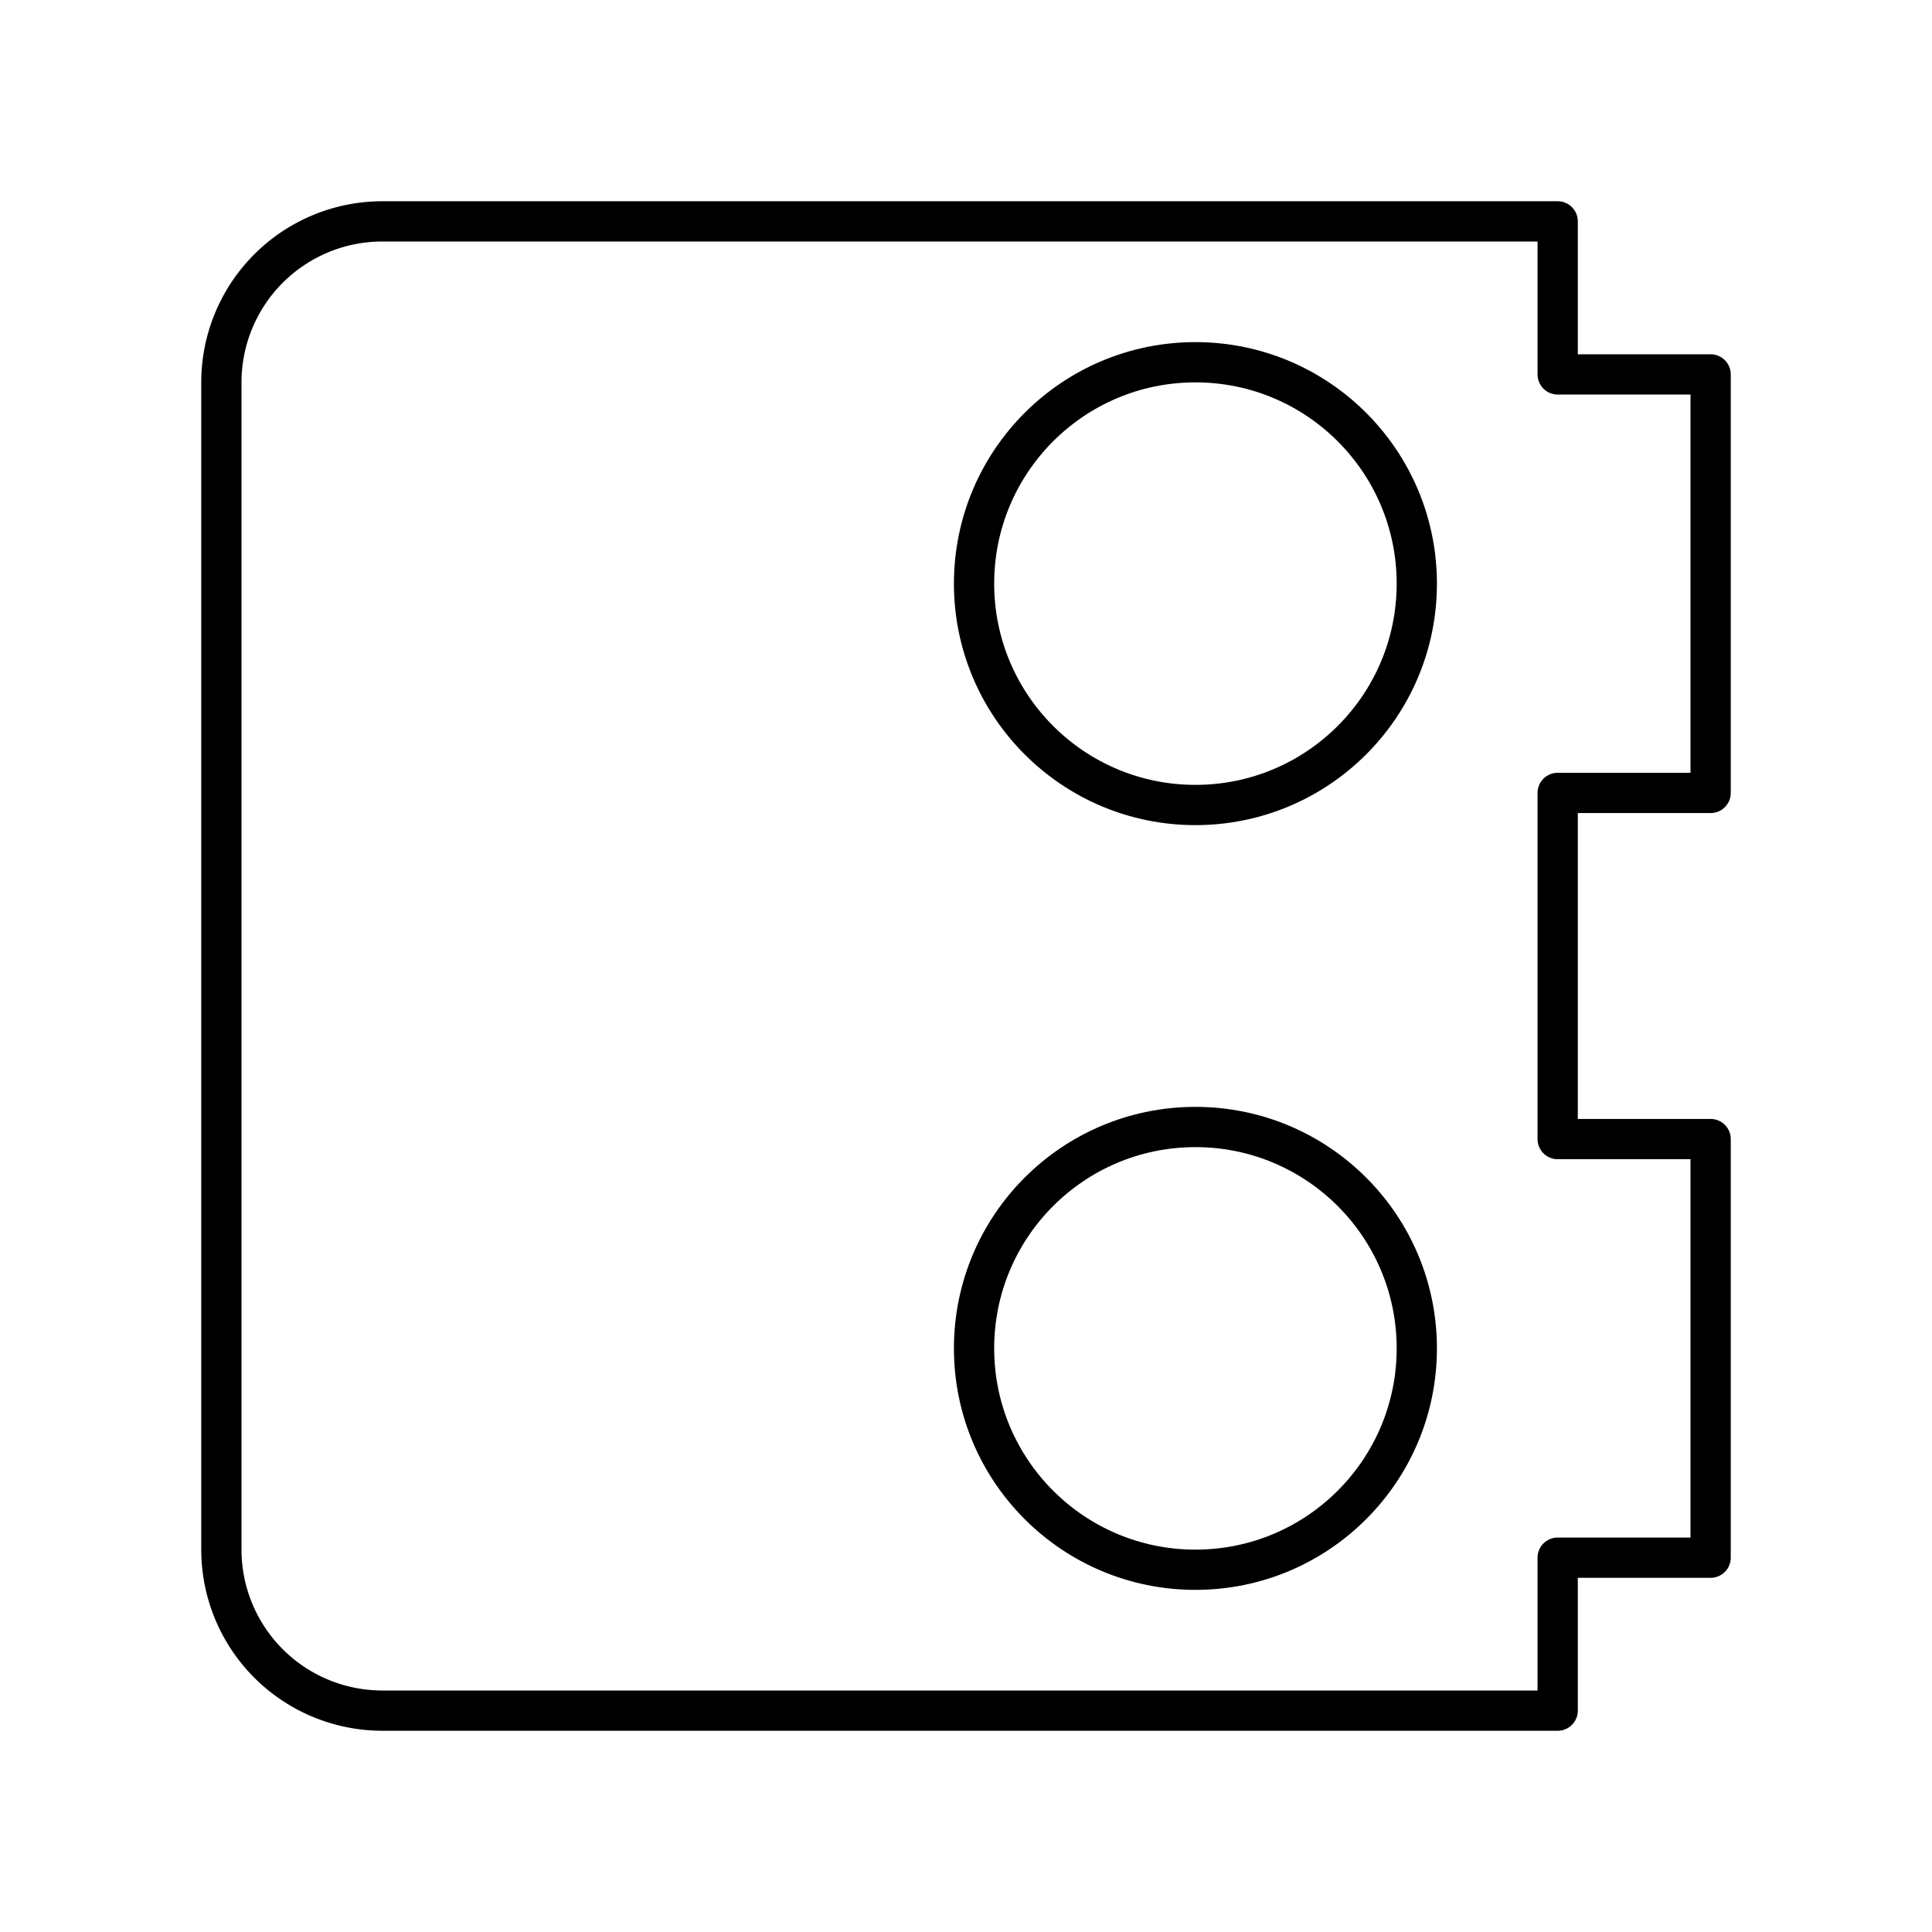 <svg xmlns="http://www.w3.org/2000/svg" width="1em" height="1em" viewBox="0 0 48 48"><path fill="none" stroke="currentColor" stroke-linecap="round" stroke-linejoin="round" d="M5.5 9.5v29a4 4 0 0 0 4 4h29.2v-3.8h3.8V28.3h-3.8v-8.6h3.8V9.302h-3.8V5.5H9.5a4 4 0 0 0-4 4"/><circle cx="29.7" cy="14.5" r="5.5" fill="none" stroke="currentColor" stroke-linecap="round" stroke-linejoin="round"/><circle cx="29.7" cy="33.5" r="5.5" fill="none" stroke="currentColor" stroke-linecap="round" stroke-linejoin="round"/></svg>